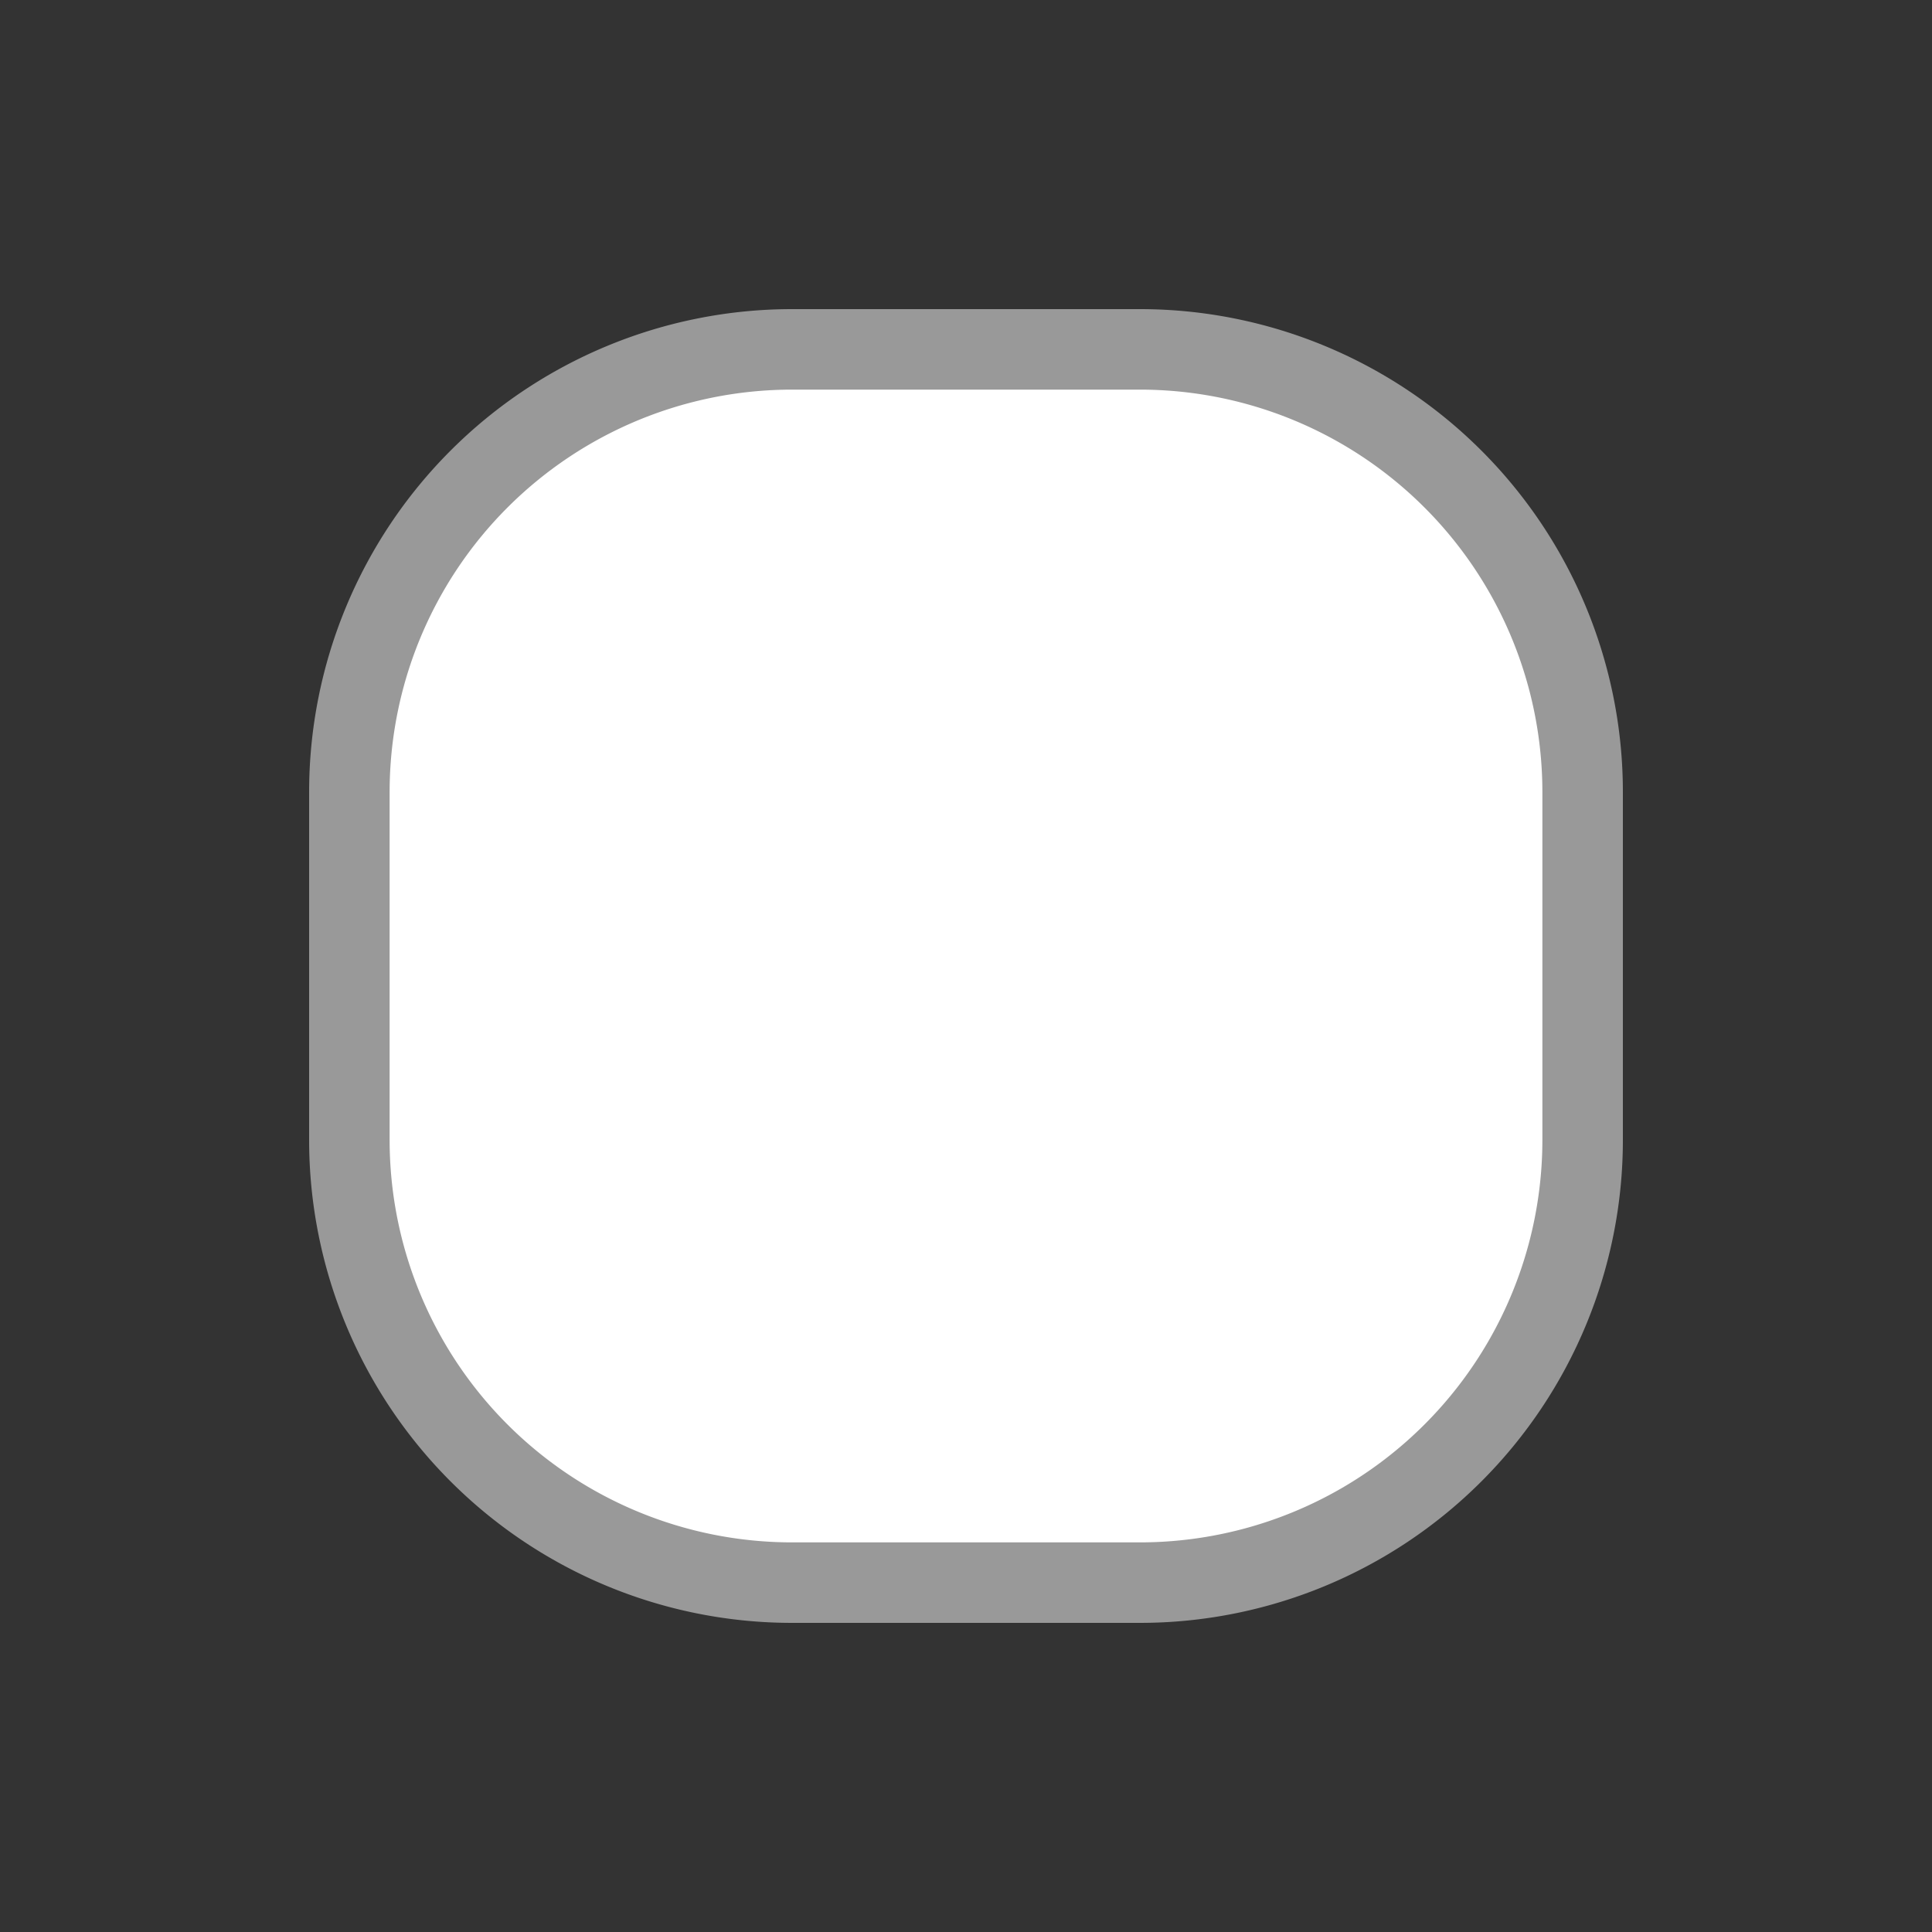 <svg id="Ebene_1" data-name="Ebene 1" xmlns="http://www.w3.org/2000/svg" viewBox="0 0 24 24"><rect x="0" y="0" width="24" height="24" fill="#333333" stroke="none"/><defs><style>.cls-1{fill:#ffffff;}.cls-2{fill:#999;}.cls-3{fill:none;}</style></defs><title>ic_ft_workpiece_unprocessed</title><g id="icon_workpiece_unprocessed_instock"><g id="workpiece_unprocessed"><rect class="cls-1" x="4.34" y="4.34" width="15.32" height="15.32" rx="5.5" ry="5.5"/><path class="cls-2" d="M14.16,4.84a5,5,0,0,1,5,5v4.32a5,5,0,0,1-5,5H9.84a5,5,0,0,1-5-5V9.84a5,5,0,0,1,5-5h4.32m0-1H9.84a6,6,0,0,0-6,6v4.32a6,6,0,0,0,6,6h4.32a6,6,0,0,0,6-6V9.84a6,6,0,0,0-6-6Z"/></g><rect class="cls-3" width="24" height="24"/></g></svg>
